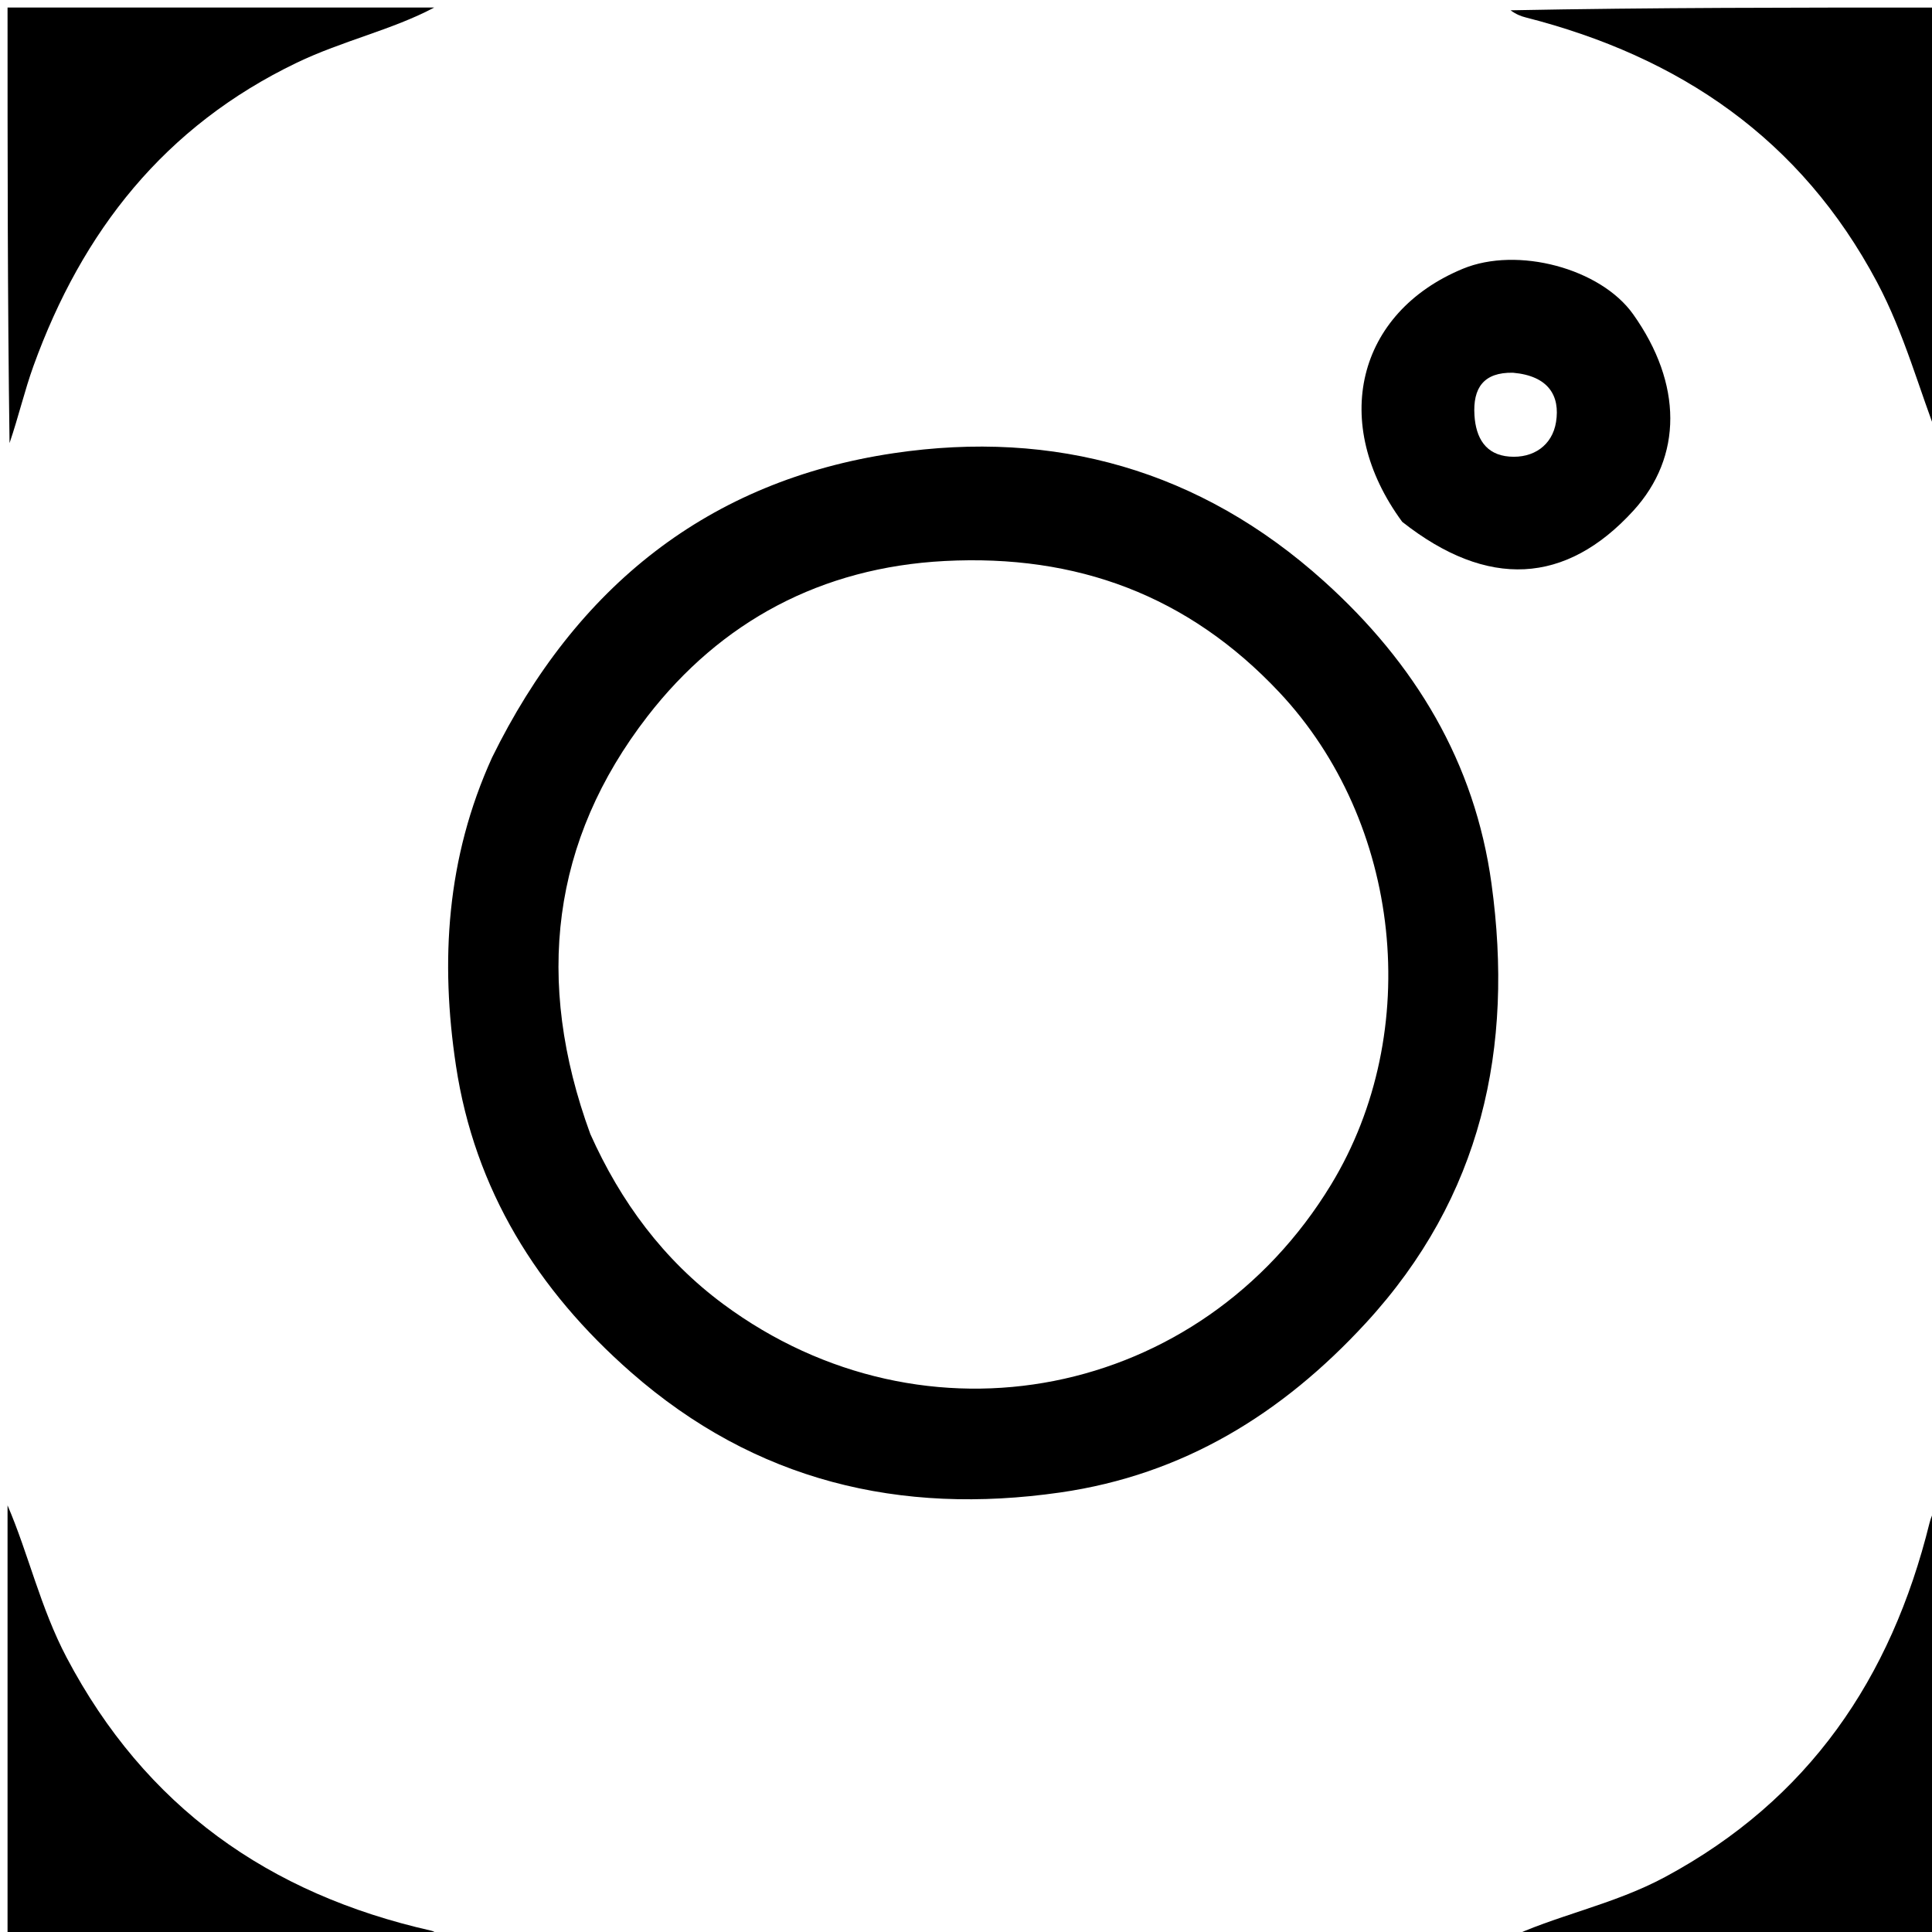 <svg version="1.1" id="Layer_1" xmlns="http://www.w3.org/2000/svg" xmlns:xlink="http://www.w3.org/1999/xlink" x="0px" y="0px"
	 width="100%" viewBox="0 0 256 256" enable-background="new 0 0 256 256" xml:space="preserve">
<path fill="#000000" opacity="1" stroke="none" 
	d="
M199.469,257 
	C206.031,253.813 213.686,252.443 220.608,248.724 
	C239.681,238.475 250.58,222.397 255.665,201.831 
	C255.858,201.048 256.184,200.298 256.724,199.267 
	C257,218.26 257,237.52 257,257 
	C237.98,257 218.958,257 199.469,257 
z"/>
<path fill="#000000" opacity="1" stroke="none" 
	d="
M1,199.469 
	C3.749,205.823 5.345,213.024 8.833,219.64 
	C19.255,239.41 35.614,250.963 57.108,255.818 
	C57.573,255.923 57.989,256.246 58.714,256.734 
	C39.74,257 20.48,257 1,257 
	C1,237.98 1,218.958 1,199.469 
z"/>
<path fill="#000000" opacity="1" stroke="none" 
	d="
M57.531,1 
	C51.983,3.958 45.406,5.386 39.318,8.314 
	C21.804,16.737 10.892,30.633 4.435,48.491 
	C3.265,51.729 2.489,55.11 1.265,58.712 
	C1,39.741 1,20.481 1,1 
	C19.687,1 38.375,1 57.531,1 
z"/>
<path fill="#000000" opacity="1" stroke="none" 
	d="
M257,58.531 
	C254.328,51.76 252.385,44.289 248.709,37.377 
	C238.61,18.39 222.574,7.52 202.182,2.314 
	C201.548,2.152 200.931,1.924 200.153,1.364 
	C218.927,1 237.855,1 257,1 
	C257,20.02 257,39.042 257,58.531 
z"/>
<path fill="#000000" opacity="1" stroke="none" 
	d="
M65.204,100.369 
	C76.321,77.746 93.875,63.69 118.437,60.047 
	C139.701,56.893 159.023,62.234 175.432,77.014 
	C187.534,87.914 195.428,101.036 197.633,117.1 
	C200.614,138.809 196.385,158.573 180.973,175.314 
	C169.856,187.389 156.758,195.422 140.48,197.762 
	C119.251,200.814 100.073,196.26 83.632,181.852 
	C71.185,170.945 62.895,157.636 60.415,141.198 
	C58.33,127.375 59.138,113.706 65.204,100.369 
M78.221,150.265 
	C82.235,159.239 87.929,166.947 95.854,172.813 
	C122.605,192.616 159.096,185.401 176.373,156.971 
	C188.704,136.681 185.711,108.954 169.504,91.721 
	C157.436,78.889 142.671,73.424 125.182,74.336 
	C108.824,75.189 95.525,82.343 85.8,94.908 
	C73.089,111.332 70.789,129.96 78.221,150.265 
z"/>
<path fill="#000000" opacity="1" stroke="none" 
	d="
M185.805,69.15 
	C176.163,56.046 179.808,41.418 193.838,35.612 
	C201.069,32.62 212.074,35.556 216.394,41.631 
	C222.951,50.851 222.966,60.507 216.435,67.664 
	C207.491,77.465 197.119,78.063 185.805,69.15 
M200.472,49.389 
	C196.606,49.315 195.142,51.39 195.374,55.035 
	C195.565,58.023 196.844,60.258 200.001,60.501 
	C203.196,60.747 205.688,59.005 206.182,55.927 
	C206.736,52.47 205.212,49.804 200.472,49.389 
z"/>
</svg>